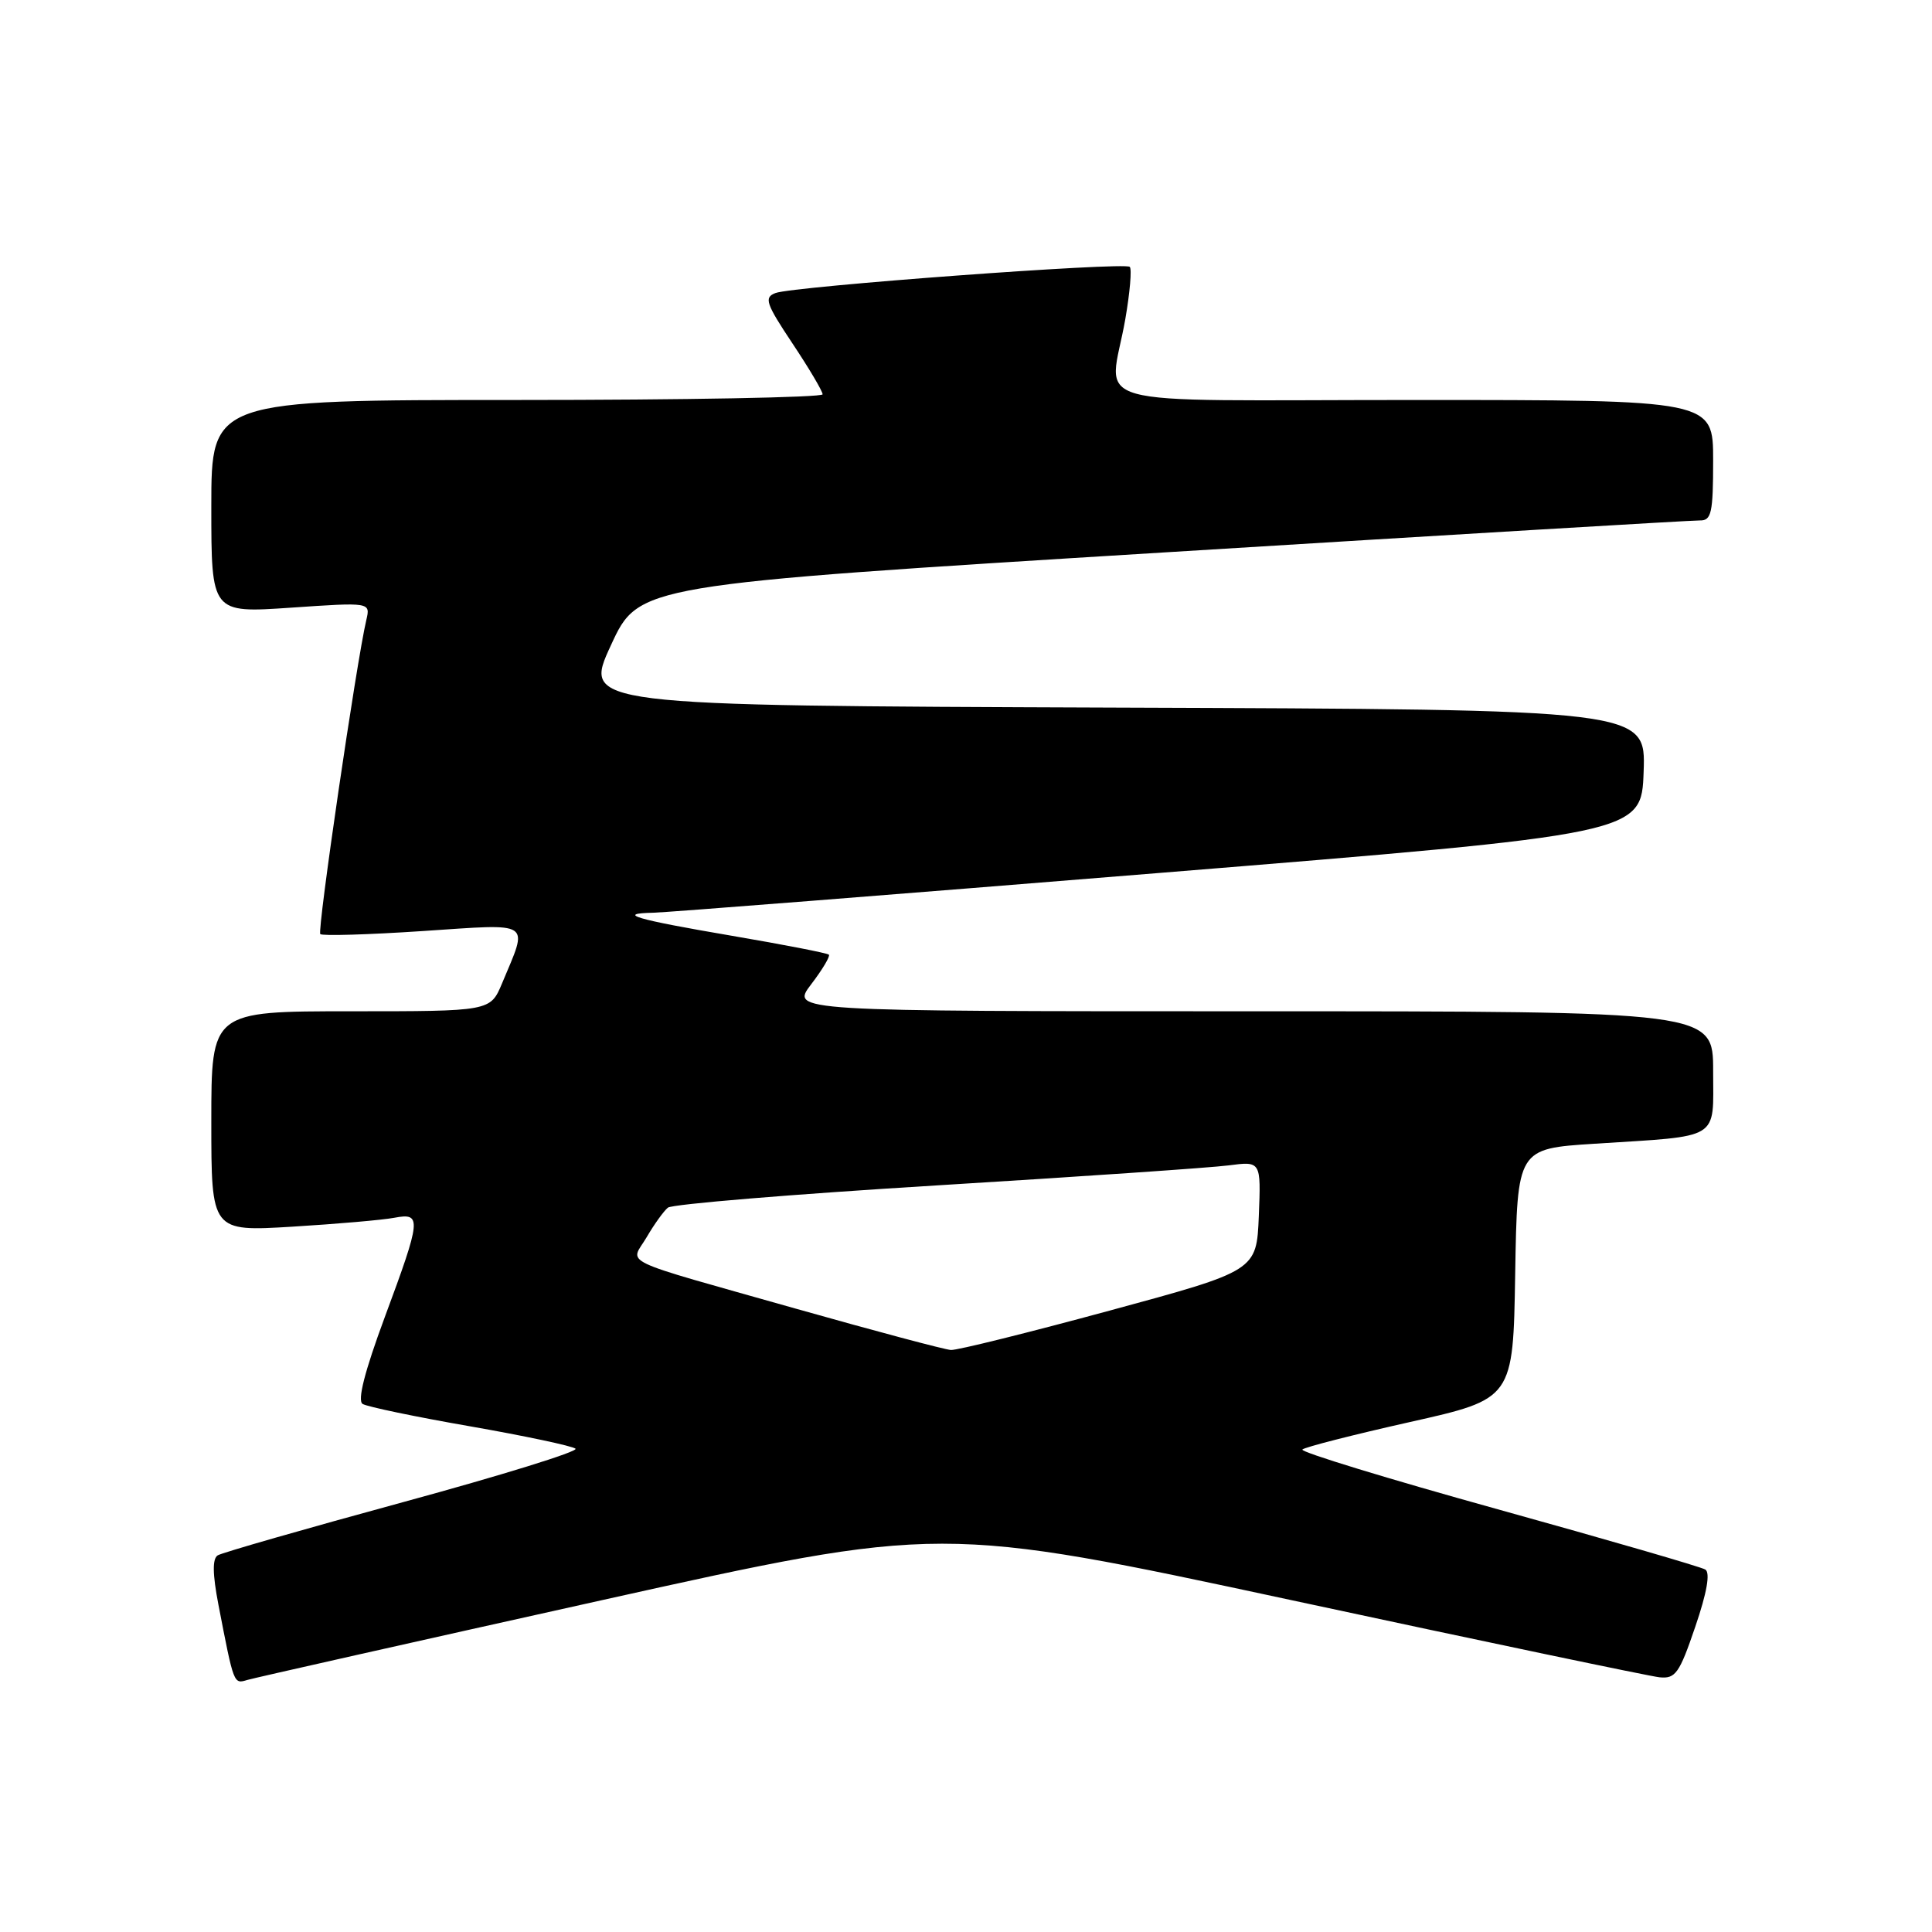 <?xml version="1.0" encoding="UTF-8" standalone="no"?>
<!DOCTYPE svg PUBLIC "-//W3C//DTD SVG 1.1//EN" "http://www.w3.org/Graphics/SVG/1.1/DTD/svg11.dtd" >
<svg xmlns="http://www.w3.org/2000/svg" xmlns:xlink="http://www.w3.org/1999/xlink" version="1.1" viewBox="0 0 256 256">
 <g >
 <path fill="currentColor"
d=" M 79.58 212.07 C 124.67 202.05 124.67 202.05 171.08 212.02 C 196.61 217.51 218.57 222.11 219.89 222.25 C 222.01 222.47 222.53 221.73 224.63 215.56 C 226.18 211.03 226.64 208.39 225.96 207.97 C 225.39 207.62 213.02 204.03 198.47 199.99 C 183.92 195.95 172.27 192.39 172.57 192.07 C 172.87 191.76 179.28 190.12 186.81 188.43 C 200.50 185.36 200.50 185.36 200.77 168.79 C 201.05 152.21 201.05 152.21 211.27 151.55 C 228.18 150.47 227.00 151.19 227.00 141.92 C 227.00 134.00 227.00 134.00 165.88 134.00 C 104.76 134.00 104.76 134.00 107.48 130.43 C 108.98 128.47 110.03 126.70 109.83 126.50 C 109.63 126.29 103.85 125.17 97.00 124.00 C 84.14 121.81 81.55 121.04 86.58 120.94 C 88.19 120.91 118.30 118.54 153.50 115.68 C 217.50 110.49 217.50 110.49 217.79 102.25 C 218.08 94.01 218.08 94.01 147.67 93.76 C 77.25 93.50 77.25 93.50 80.95 85.50 C 84.64 77.49 84.64 77.49 154.07 73.21 C 192.26 70.85 224.29 68.94 225.25 68.96 C 226.77 68.99 227.00 67.97 227.00 61.00 C 227.00 53.00 227.00 53.00 187.50 53.00 C 142.22 53.00 147.01 54.34 149.11 42.28 C 149.72 38.76 149.99 35.65 149.70 35.36 C 149.02 34.69 105.09 37.94 102.75 38.83 C 101.21 39.42 101.48 40.21 105.00 45.50 C 107.20 48.80 109.00 51.84 109.00 52.25 C 109.00 52.66 90.78 53.00 68.50 53.00 C 28.00 53.00 28.00 53.00 28.00 67.12 C 28.00 81.24 28.00 81.24 38.54 80.52 C 49.09 79.80 49.09 79.80 48.54 82.15 C 47.24 87.66 42.01 123.35 42.44 123.77 C 42.70 124.03 48.80 123.85 56.00 123.37 C 70.77 122.39 70.03 121.90 66.52 130.31 C 64.97 134.00 64.97 134.00 46.49 134.00 C 28.00 134.00 28.00 134.00 28.00 148.60 C 28.00 163.19 28.00 163.19 38.75 162.54 C 44.66 162.18 50.74 161.65 52.25 161.36 C 55.91 160.67 55.83 161.48 50.98 174.54 C 48.31 181.75 47.33 185.59 48.05 186.03 C 48.65 186.40 55.07 187.74 62.32 189.00 C 69.57 190.27 75.84 191.60 76.26 191.96 C 76.68 192.32 66.41 195.50 53.45 199.03 C 40.49 202.56 29.42 205.74 28.85 206.09 C 28.13 206.54 28.16 208.56 28.94 212.62 C 31.00 223.27 30.95 223.15 32.78 222.60 C 33.73 222.32 54.79 217.58 79.58 212.07 Z  M 105.58 173.44 C 81.29 166.56 83.52 167.63 85.69 163.93 C 86.68 162.23 87.95 160.47 88.50 160.02 C 89.05 159.56 105.03 158.24 124.00 157.08 C 142.97 155.92 160.43 154.73 162.80 154.42 C 167.09 153.86 167.09 153.86 166.80 161.12 C 166.50 168.38 166.50 168.38 147.00 173.67 C 136.28 176.58 126.83 178.93 126.00 178.88 C 125.17 178.83 115.99 176.38 105.58 173.44 Z "/>
</g>
</svg>